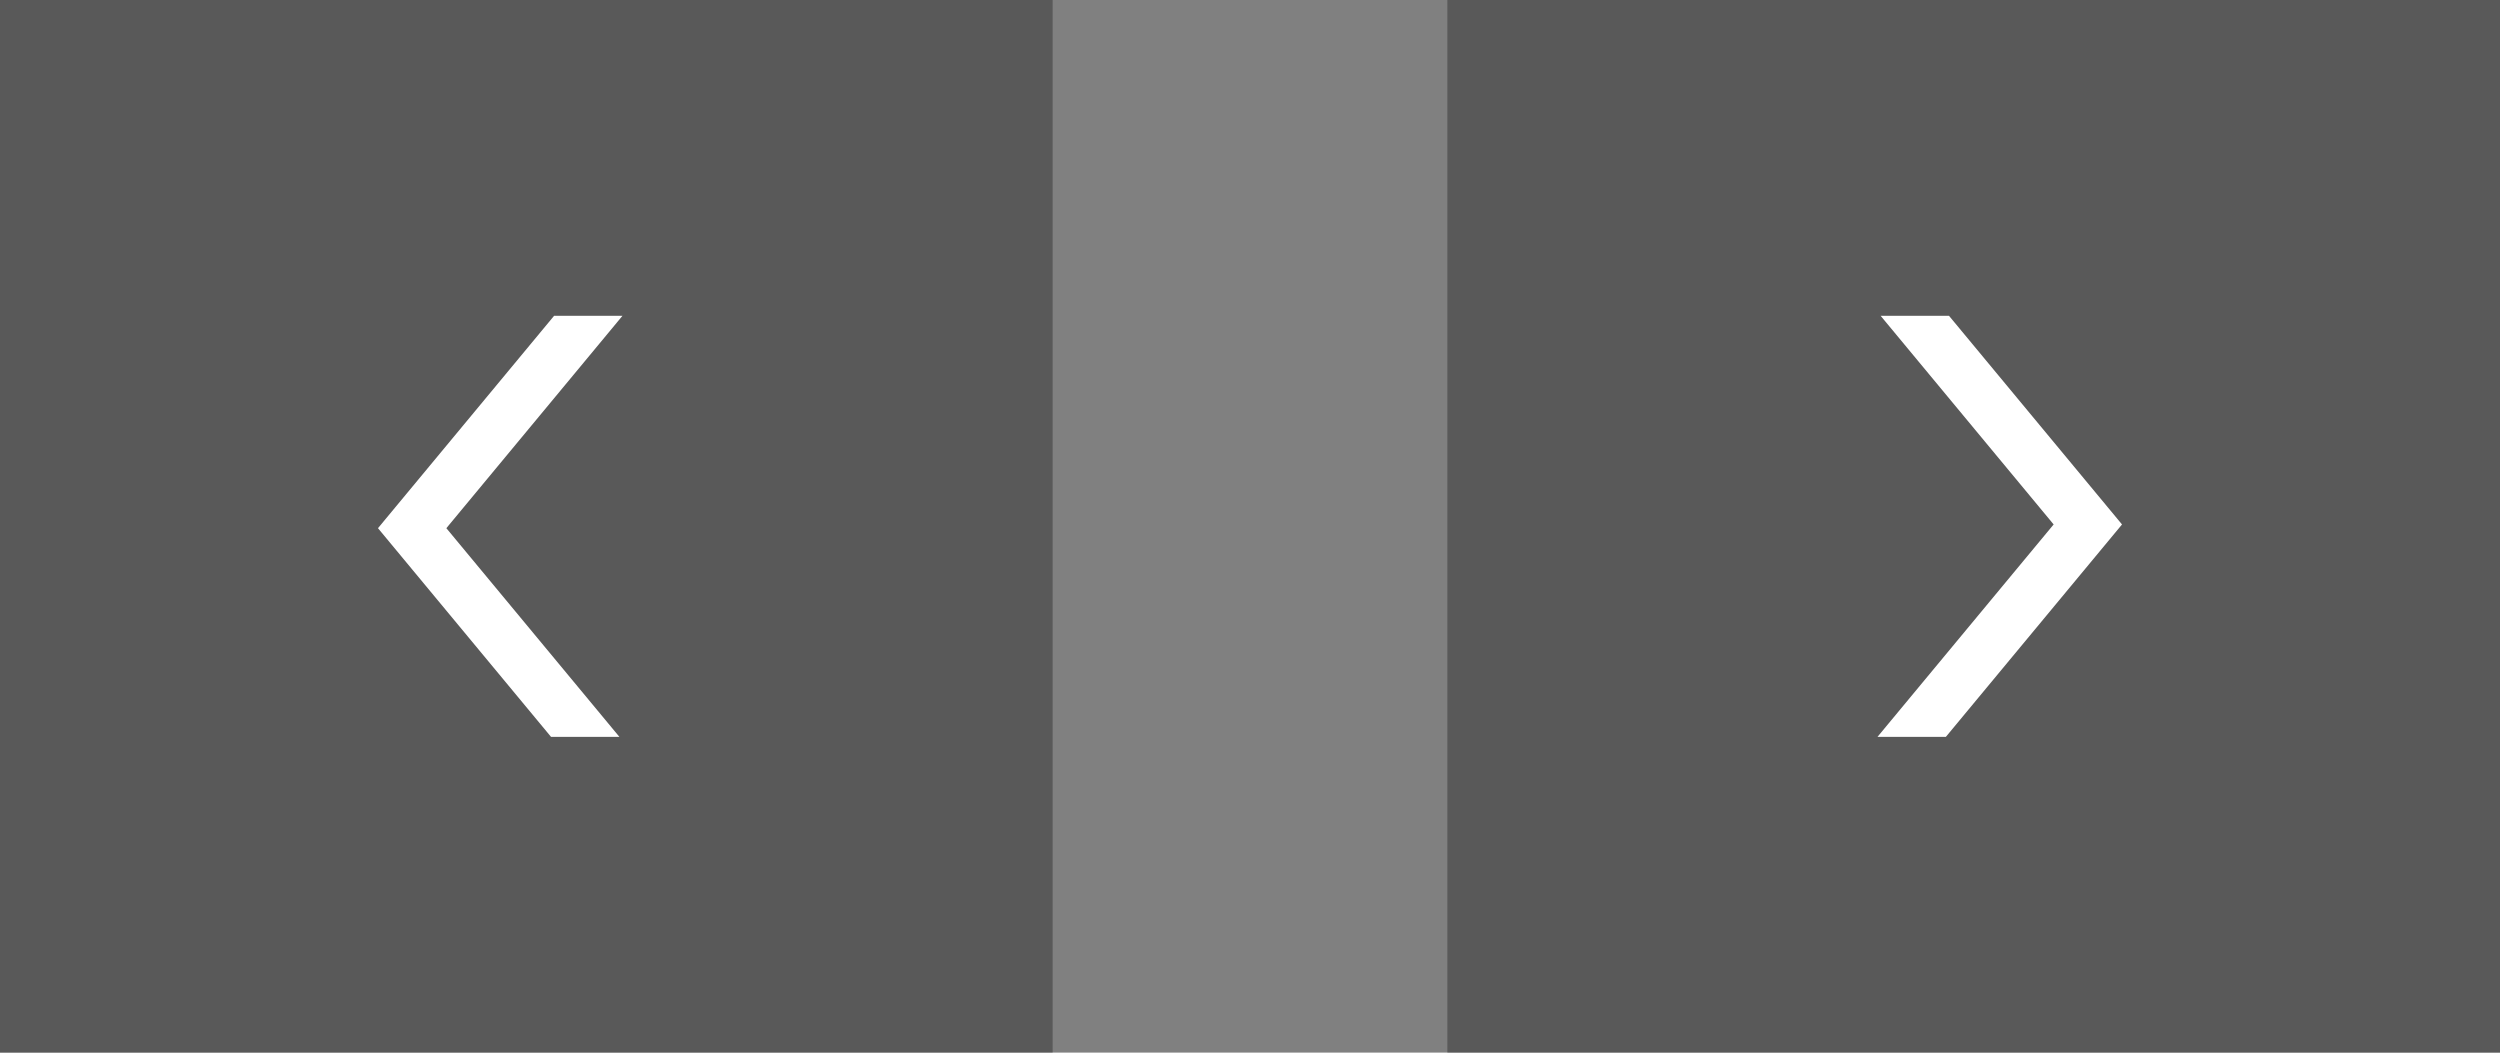 <svg width="190" height="80" viewBox="0 0 190 80" fill="none" xmlns="http://www.w3.org/2000/svg">
<rect x="0" y="0" width="190" height="80" fill="#808080" stroke="none"/>
<rect width="80" height="80" transform="translate(80 80) rotate(-180)" fill="#333333" fill-opacity="0.5"/>
<g clip-path="url(#clip0_202_1405)">
<path d="M44.713 56.287L31.325 40.142L44.713 23.997" stroke="white" stroke-width="4" stroke-linecap="square"/>
</g>
<rect width="80" height="80" transform="translate(110)" fill="#333333" fill-opacity="0.5"/>
<g clip-path="url(#clip1_202_1405)">
<path d="M145.287 23.713L158.675 39.858L145.287 56.002" stroke="white" stroke-width="4" stroke-linecap="square"/>
</g>
<defs>
<clipPath id="clip0_202_1405">
<rect width="32" height="32" fill="white" transform="translate(56 56) rotate(-180)"/>
</clipPath>
<clipPath id="clip1_202_1405">
<rect width="32" height="32" fill="white" transform="translate(134 24)"/>
</clipPath>
</defs>
</svg>
